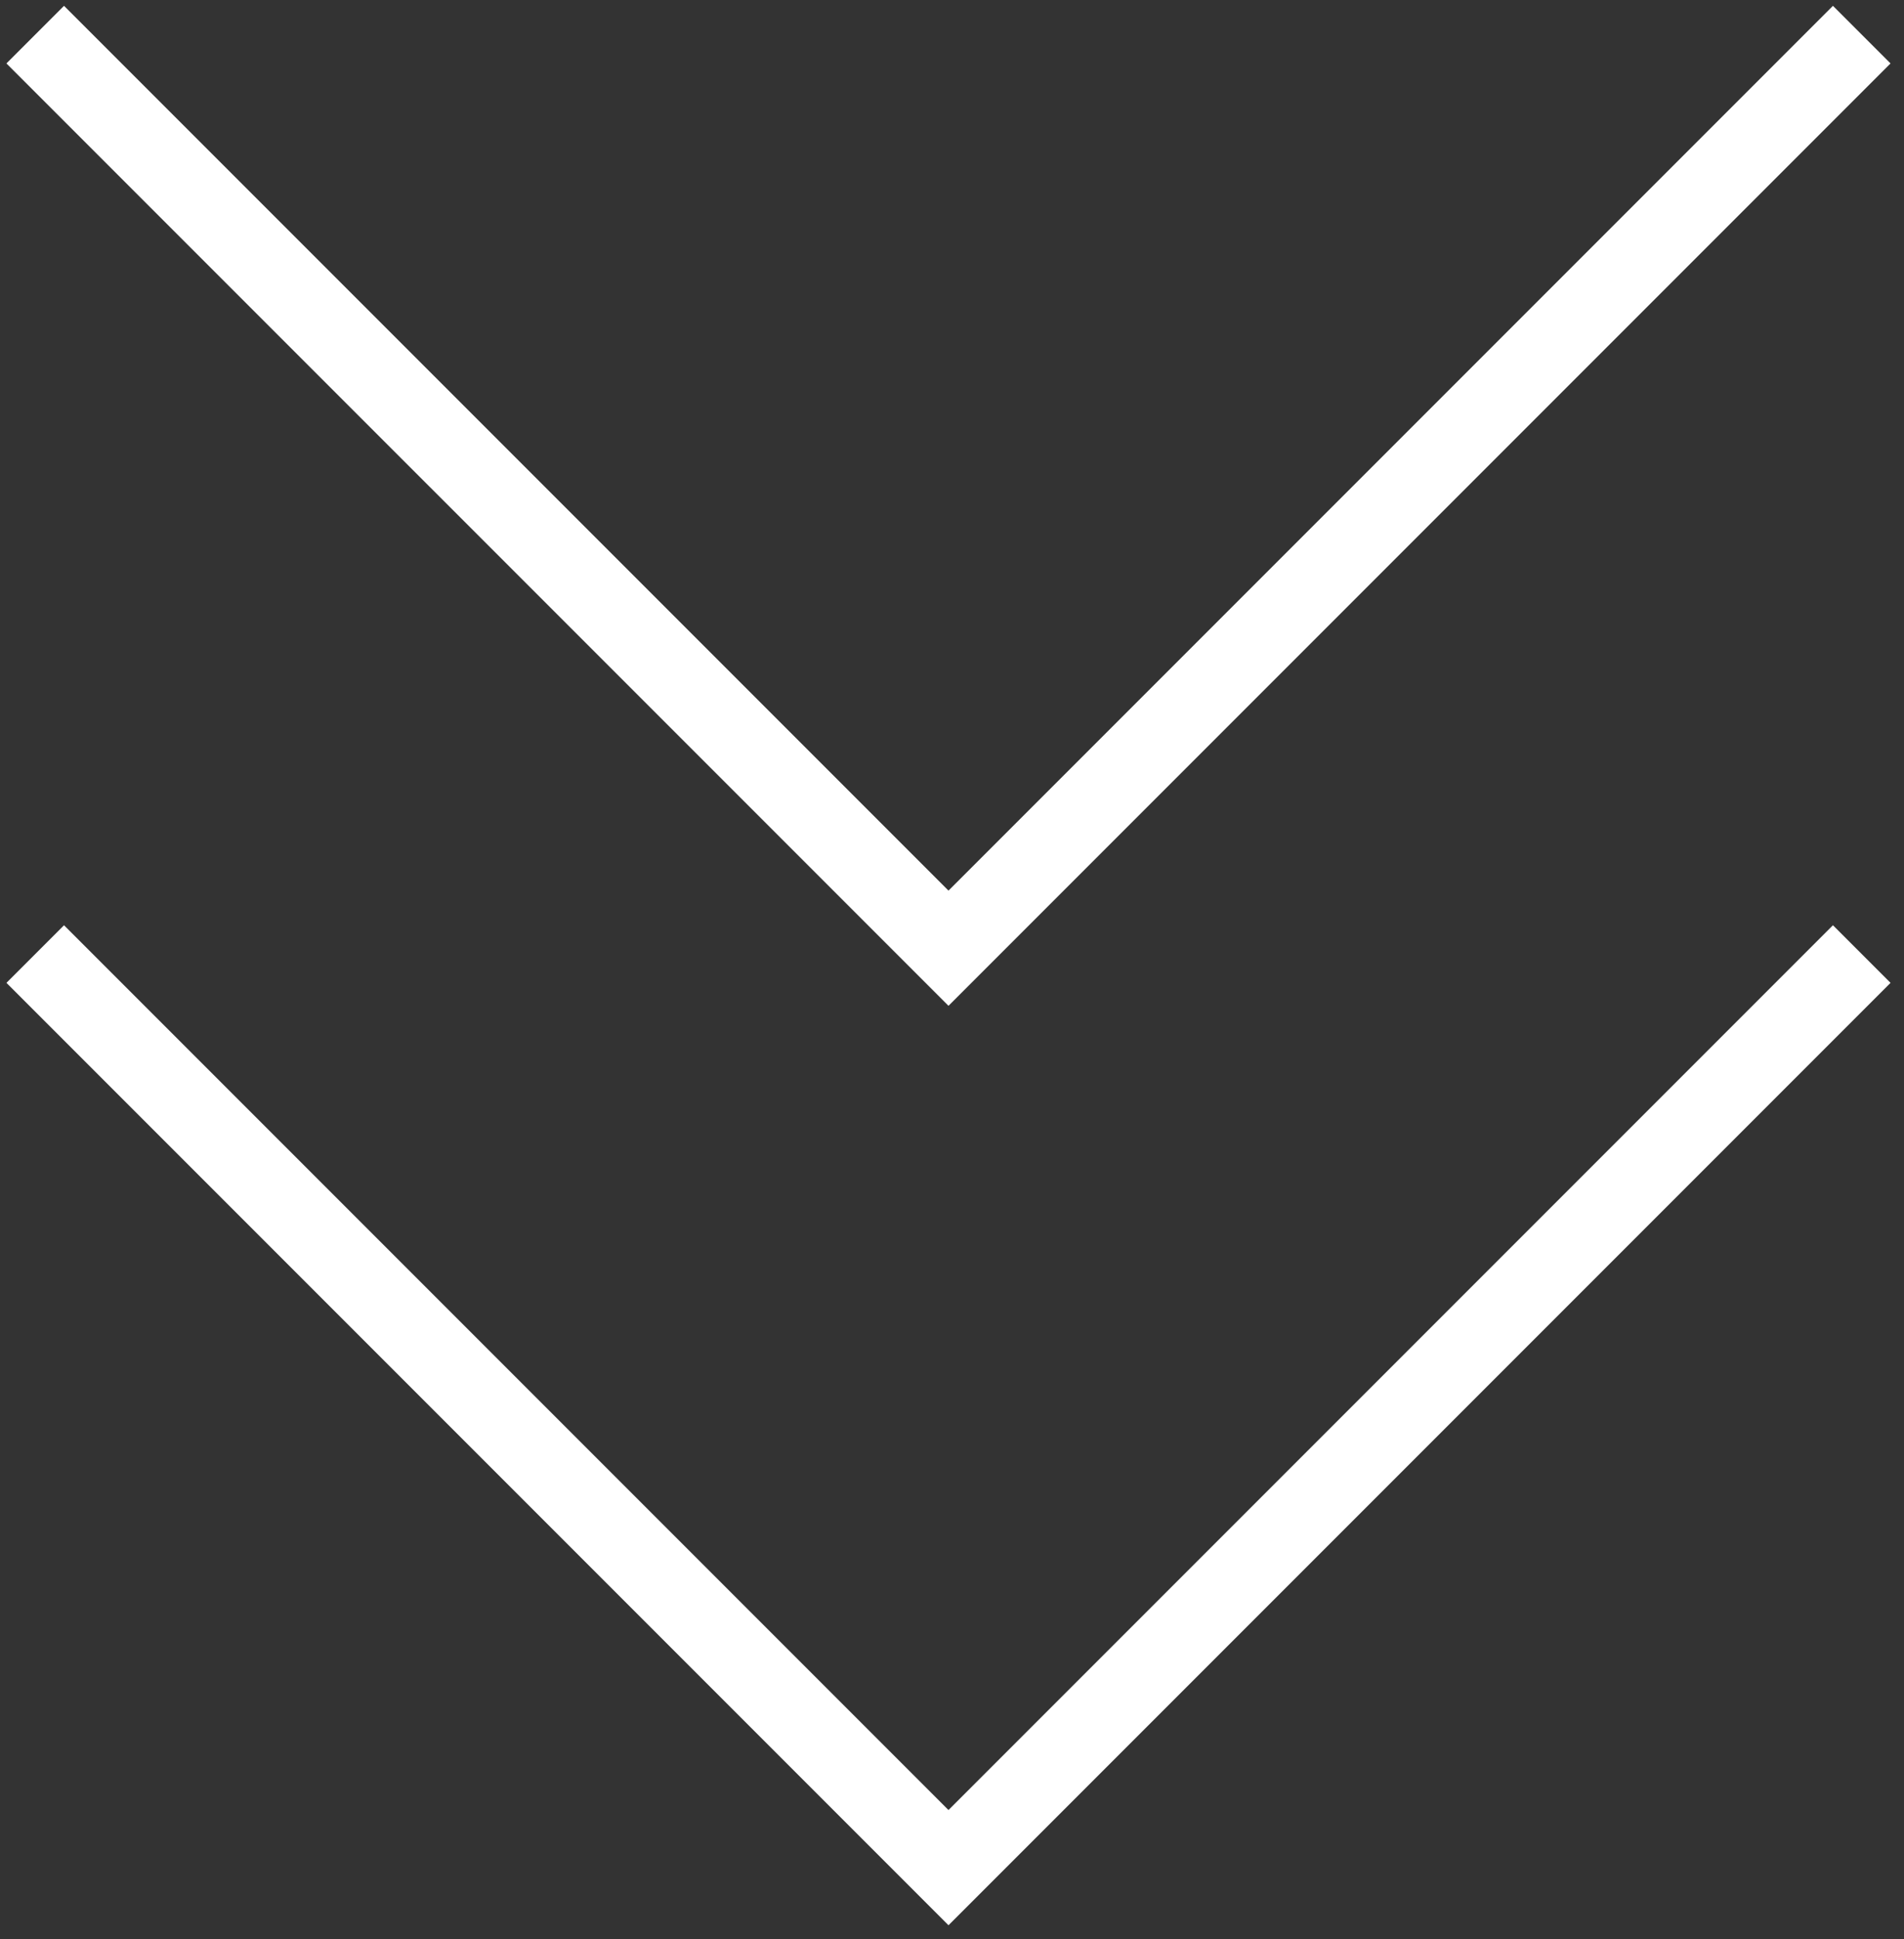 <svg width="110" height="112" viewBox="0 0 110 112" fill="none" xmlns="http://www.w3.org/2000/svg">
<rect x="0" y="0" width="110" height="112" fill="#333333" stroke="none"/>
<path d="M2.035 55.098L54.797 107.859L107.558 55.098" stroke="white" stroke-width="4.705"/>
<path d="M2.035 2L54.797 54.761L107.558 2" stroke="white" stroke-width="4.705"/>
</svg>
